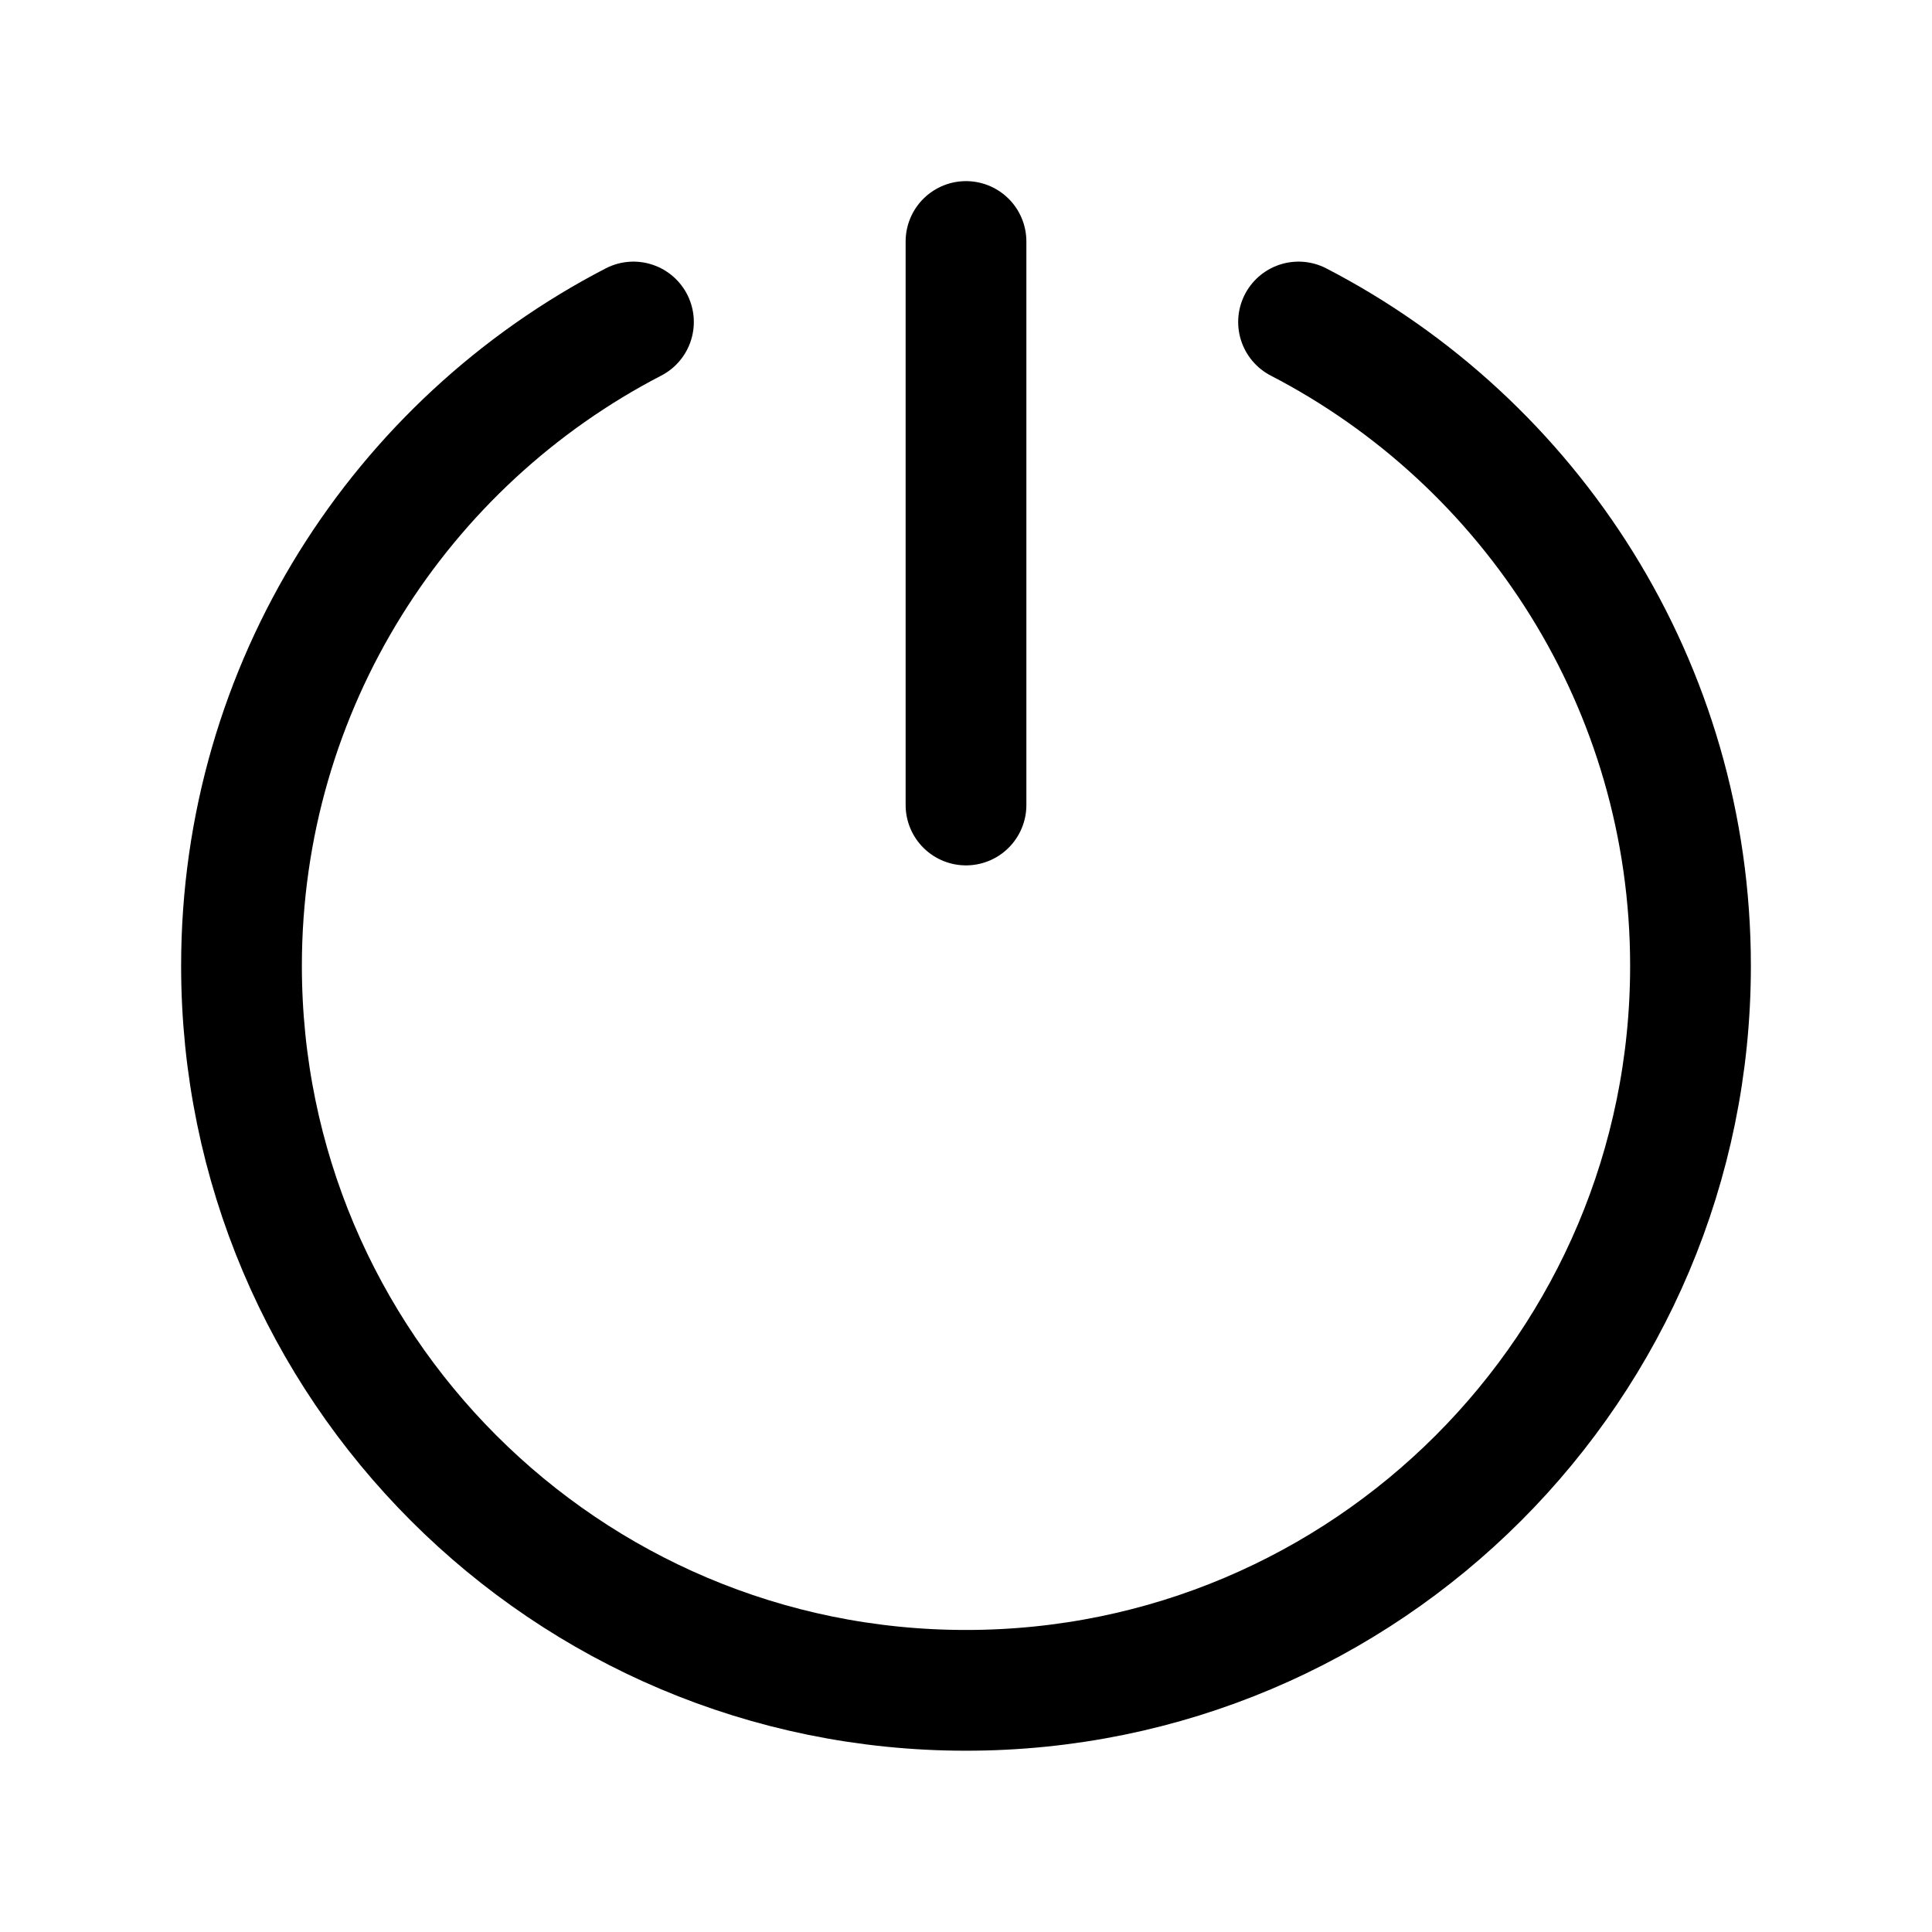 <svg width="24" height="24" viewBox="0 0 24 24" fill="none" xmlns="http://www.w3.org/2000/svg">
    <path d="M7.869 4C4.977 5.497 3 8.517 3 11.998C3 16.969 7.029 20.998 12 20.998C16.971 20.998 21 16.969 21 11.998C21 8.517 19.023 5.497 16.131 4" stroke="currentColor" stroke-width="1.5" stroke-linecap="round" stroke-linejoin="round"/>
    <path d="M12 3V10" stroke="currentColor" stroke-width="1.5" stroke-linecap="round" stroke-linejoin="round"/>
</svg>

